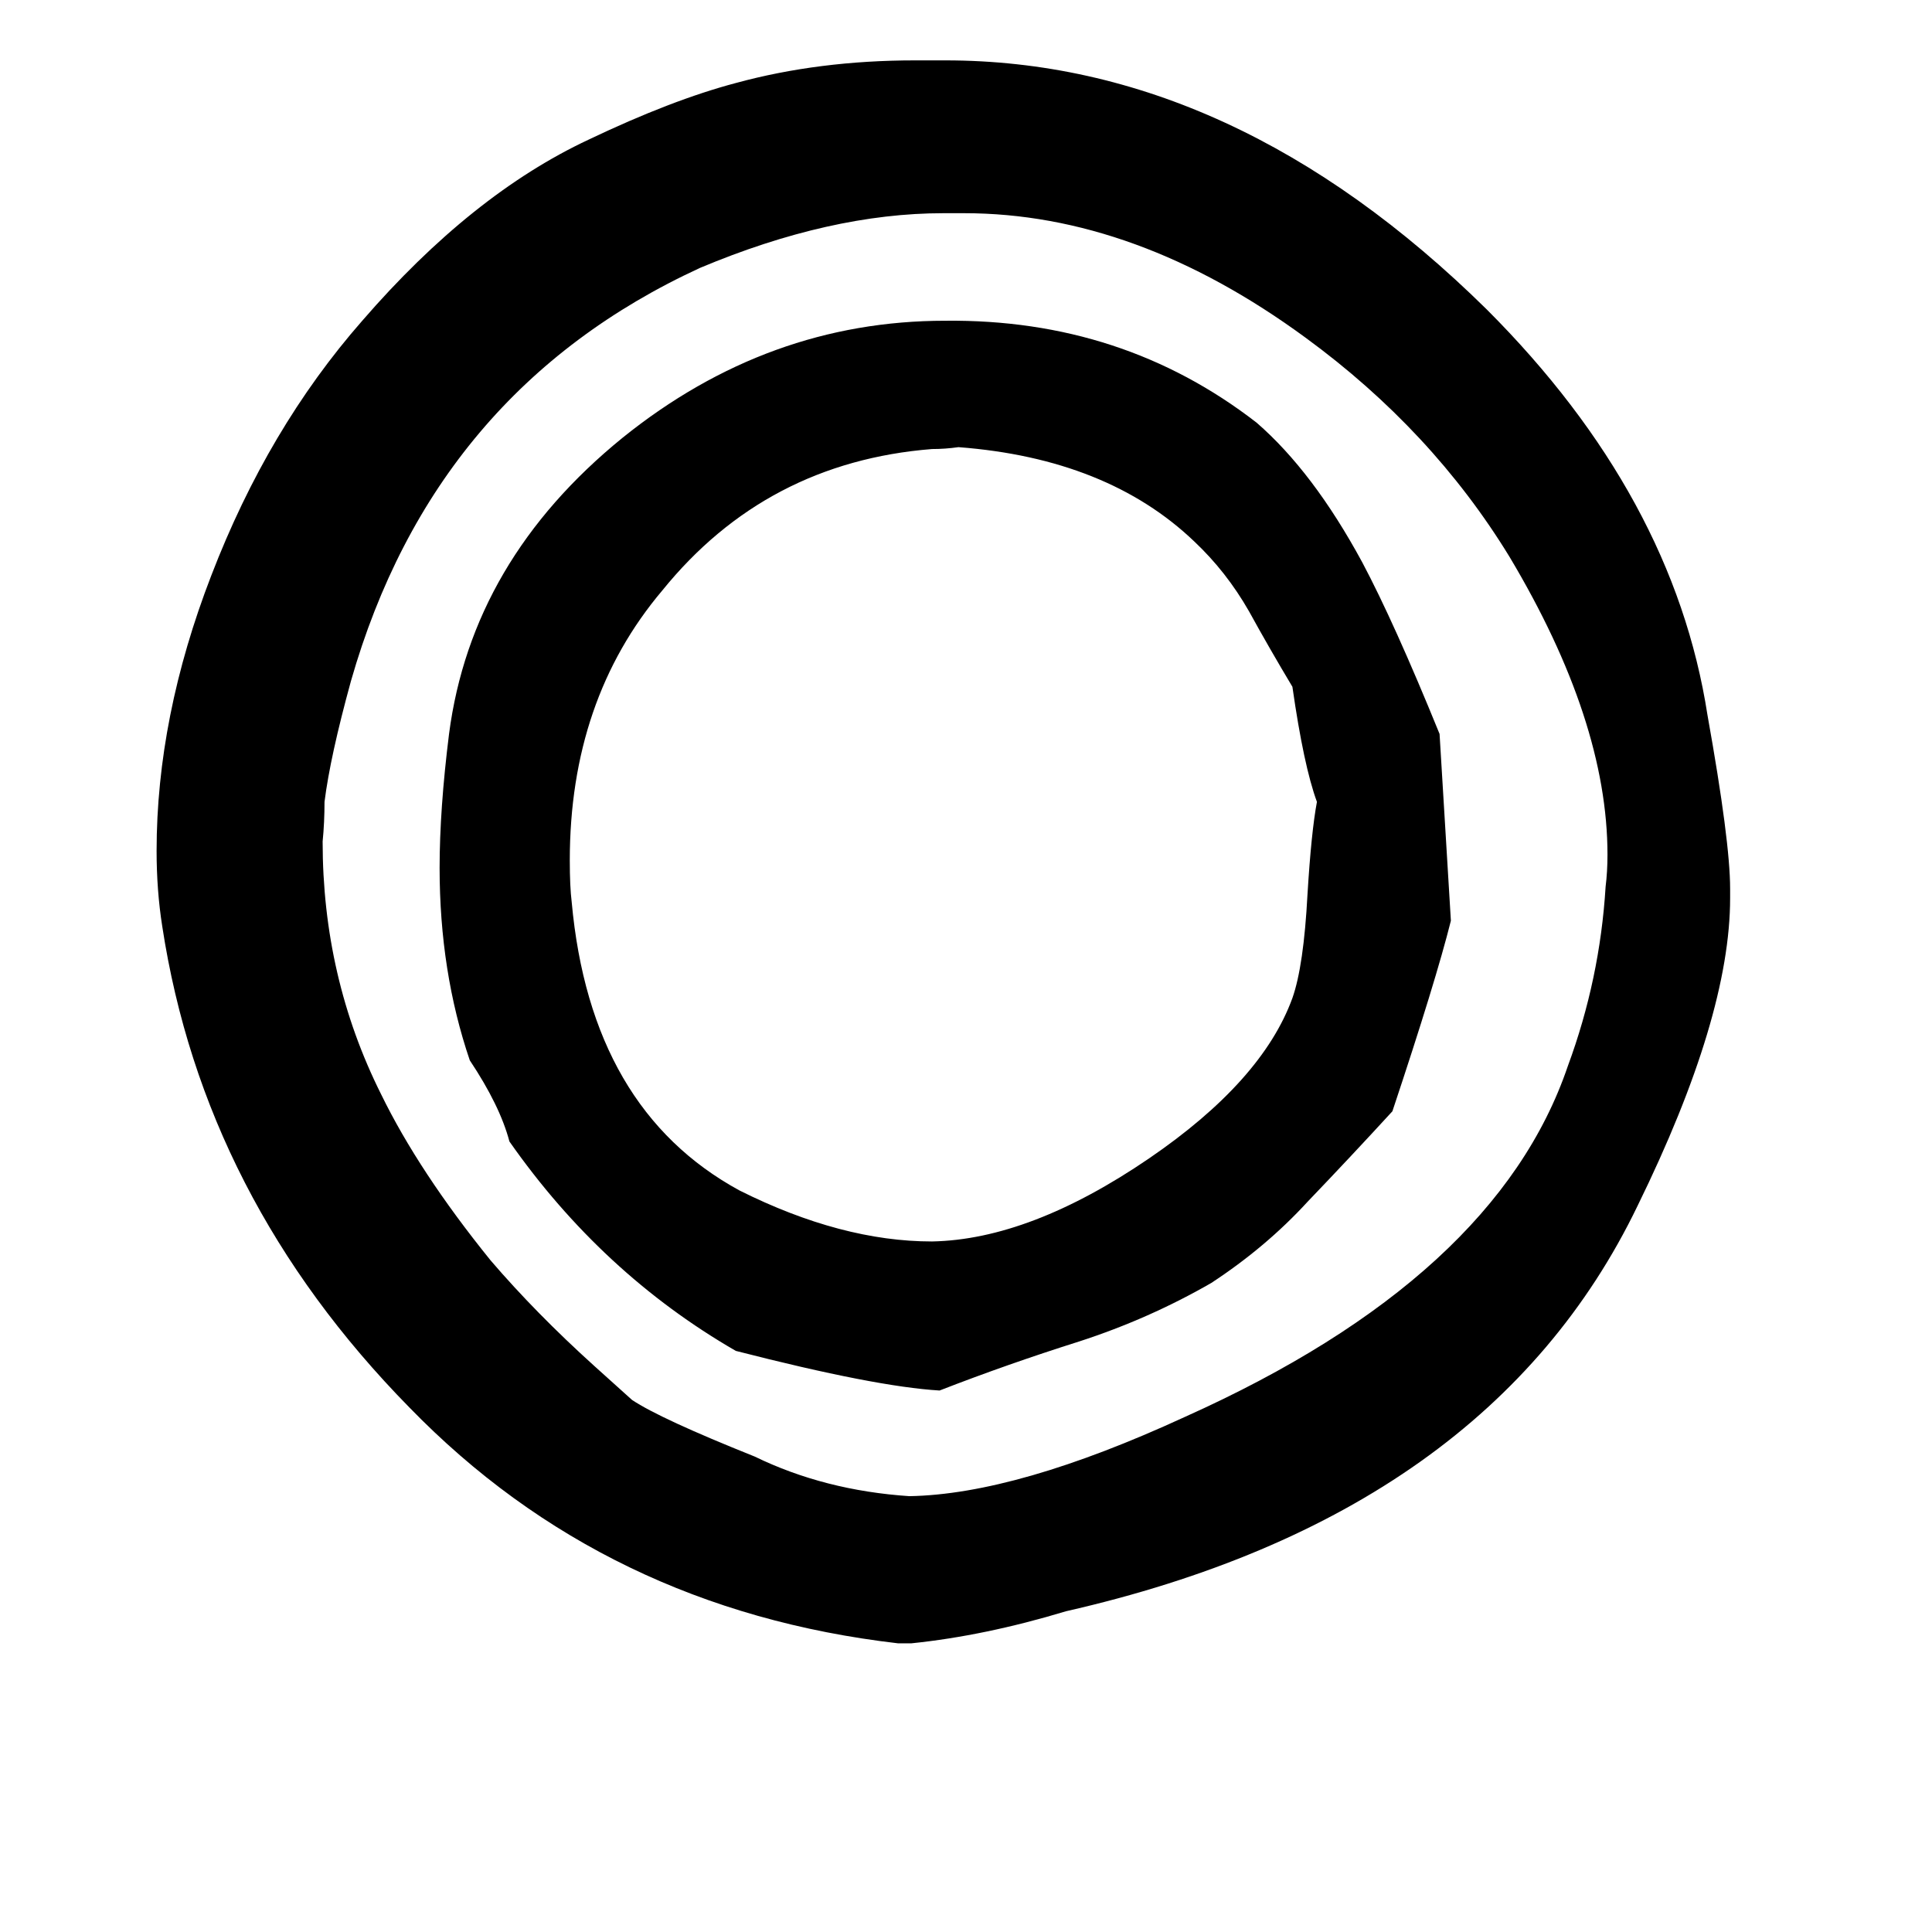 <svg xmlns="http://www.w3.org/2000/svg" viewBox="0 -800 1024 1024">
	<path fill="#000000" d="M917 -329V-324Q917 -261 868 -161Q789 3 565 54Q522 67 483 71H476Q321 53 217 -54Q108 -165 86 -309Q83 -328 83 -349Q83 -420 112 -495Q142 -573 192 -630Q250 -697 312 -726Q356 -747 390 -756Q434 -768 485 -768H501Q654 -768 788 -636Q887 -537 905 -421Q917 -354 917 -329ZM511 -687H500Q440 -687 371 -658Q230 -593 186 -439Q175 -399 172 -375Q172 -364 171 -354Q171 -282 202 -220Q222 -179 260 -132Q284 -104 315 -76Q325 -67 335 -58Q350 -48 400 -28Q437 -10 482 -7Q539 -8 628 -49Q793 -123 831 -235Q848 -281 851 -330Q852 -338 852 -347Q852 -418 800 -505Q759 -572 692 -621Q602 -687 511 -687ZM498 -63Q464 -65 390 -84Q319 -125 270 -195Q265 -214 249 -238Q233 -285 233 -340Q233 -371 238 -411Q250 -503 330 -568Q407 -630 501 -630Q595 -631 666 -576Q696 -550 722 -502Q739 -470 763 -411Q766 -361 769 -312Q761 -280 738 -211Q716 -187 693 -163Q671 -139 642 -120Q609 -101 572 -89Q534 -77 498 -63ZM698 -375Q691 -394 685 -436Q673 -456 662 -476Q650 -497 633 -513Q587 -557 508 -563Q501 -562 494 -562Q406 -555 351 -487Q302 -429 302 -344Q302 -330 303 -322Q313 -212 392 -169Q446 -142 494 -142Q546 -143 609 -186Q669 -227 685 -271Q691 -288 693 -326Q695 -359 698 -375Z"/>
</svg>